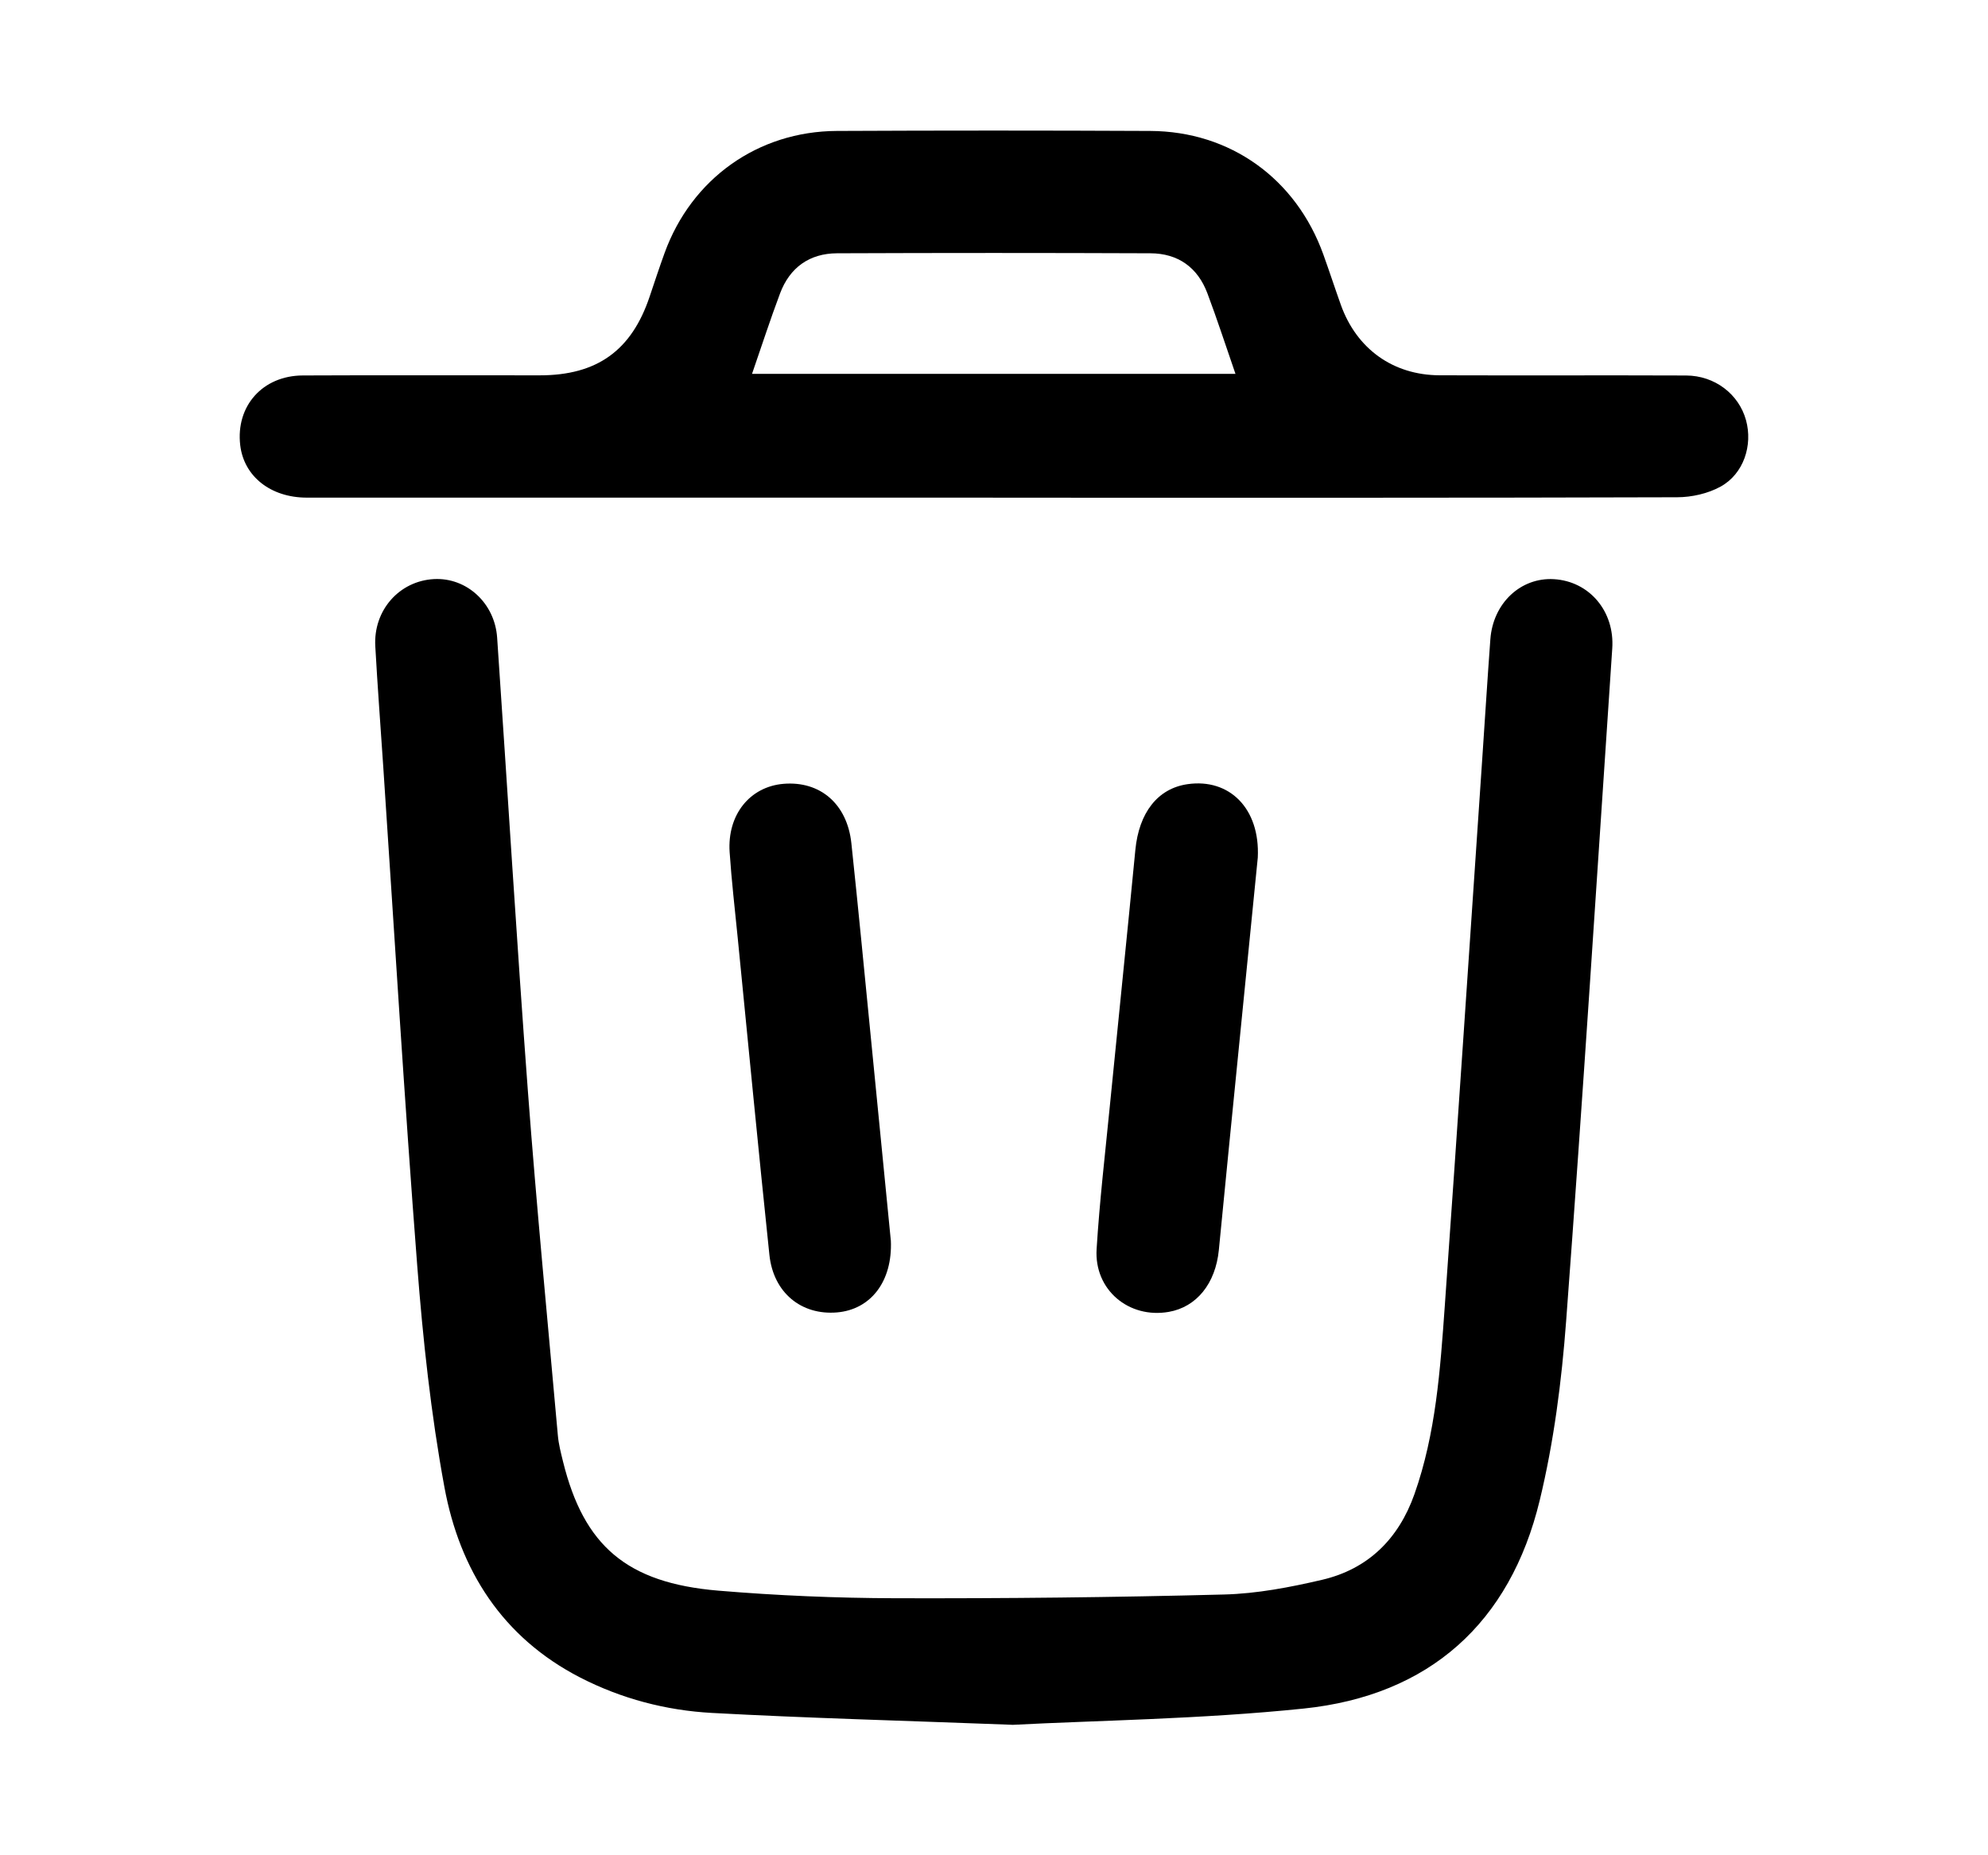 <?xml version="1.0" encoding="UTF-8"?>
<svg id="Layer_1" xmlns="http://www.w3.org/2000/svg" viewBox="0 0 478.34 446.46">
  <path d="M243.49,415.05c-26.87-1.02-49.53-1.62-72.17-2.85-11.05-.6-21.78-3.41-31.72-8.52-18.75-9.65-28.99-25.86-32.67-45.83-3.24-17.57-5.16-35.46-6.54-53.29-3.1-40.03-5.5-80.1-8.18-120.16-.65-9.63-1.37-19.26-1.91-28.9-.48-8.66,5.79-15.71,14.13-16.15,7.83-.41,14.62,5.75,15.19,14.09,2.49,36.39,4.68,72.79,7.4,109.16,2.07,27.64,4.75,55.23,7.21,82.84.19,2.12.74,4.22,1.25,6.3,5.01,20.25,15.33,29.18,37.32,31.03,14.18,1.19,28.45,1.79,42.68,1.83,26.36.07,52.72-.21,79.07-.9,7.88-.2,15.83-1.73,23.54-3.53,11.11-2.59,18.44-9.87,22.24-20.61,5.17-14.62,6.21-29.95,7.3-45.21,3.11-43.71,6-87.44,8.98-131.17.67-9.78,1.27-19.57,1.99-29.35.64-8.69,7.31-14.93,15.29-14.46,8.51.5,14.65,7.71,14.04,16.68-3.63,53.97-7.06,107.95-11.1,161.89-1.08,14.45-2.95,29.03-6.35,43.09-7.13,29.52-26.57,46.99-56.83,50.12-24.64,2.55-49.5,2.84-70.14,3.92Z"/>
  <path d="M238.93,119.75c-55.03,0-110.06,0-165.09,0-8.73,0-15.16-5.12-16.04-12.63-1.1-9.39,5.37-16.73,15.06-16.77,19.01-.09,38.02-.02,57.02-.03,13.79,0,22.1-5.98,26.45-19,1.17-3.48,2.32-6.97,3.57-10.42,6.48-17.87,22.43-29.3,41.44-29.39,25.14-.12,50.28-.12,75.42,0,19.27.09,35.07,11.47,41.65,29.72,1.45,4.03,2.78,8.11,4.22,12.14,3.79,10.58,12.55,16.9,23.76,16.94,19.77.07,39.55-.03,59.32.05,6.9.03,12.68,4.49,14.4,10.74,1.67,6.05-.56,12.94-6.12,16-3.05,1.68-6.93,2.55-10.44,2.56-50.58.16-101.17.11-151.76.11-4.29,0-8.58,0-12.88,0ZM180.96,89.96h116.31c-2.32-6.7-4.39-13.09-6.75-19.37-2.34-6.24-7.07-9.62-13.72-9.64-25.13-.1-50.26-.1-75.4,0-6.64.03-11.37,3.43-13.71,9.66-2.36,6.28-4.43,12.67-6.74,19.35Z"/>
  <path d="M214.35,298.46c.46,9.94-4.88,16.68-12.96,17.36-8.58.72-15.3-4.74-16.26-13.84-2.67-25.43-5.11-50.89-7.63-76.34-.68-6.86-1.48-13.71-1.94-20.58-.6-9,4.87-15.76,12.96-16.44,8.81-.73,15.32,4.83,16.33,14.28,1.67,15.68,3.17,31.39,4.72,47.09,1.63,16.46,3.24,32.92,4.77,48.47Z"/>
  <path d="M302.64,206.37c-2.23,22.35-4.57,45.82-6.9,69.29-.83,8.38-1.64,16.77-2.47,25.15-.8,8.08-5.36,13.71-12.04,14.88-9.61,1.68-17.98-5.3-17.37-15.11.71-11.46,2.04-22.88,3.17-34.31,2.03-20.57,4.17-41.14,6.15-61.72.86-8.97,5.36-14.82,12.58-15.85,10.03-1.44,17.46,5.83,16.88,17.67Z"/>
</svg>